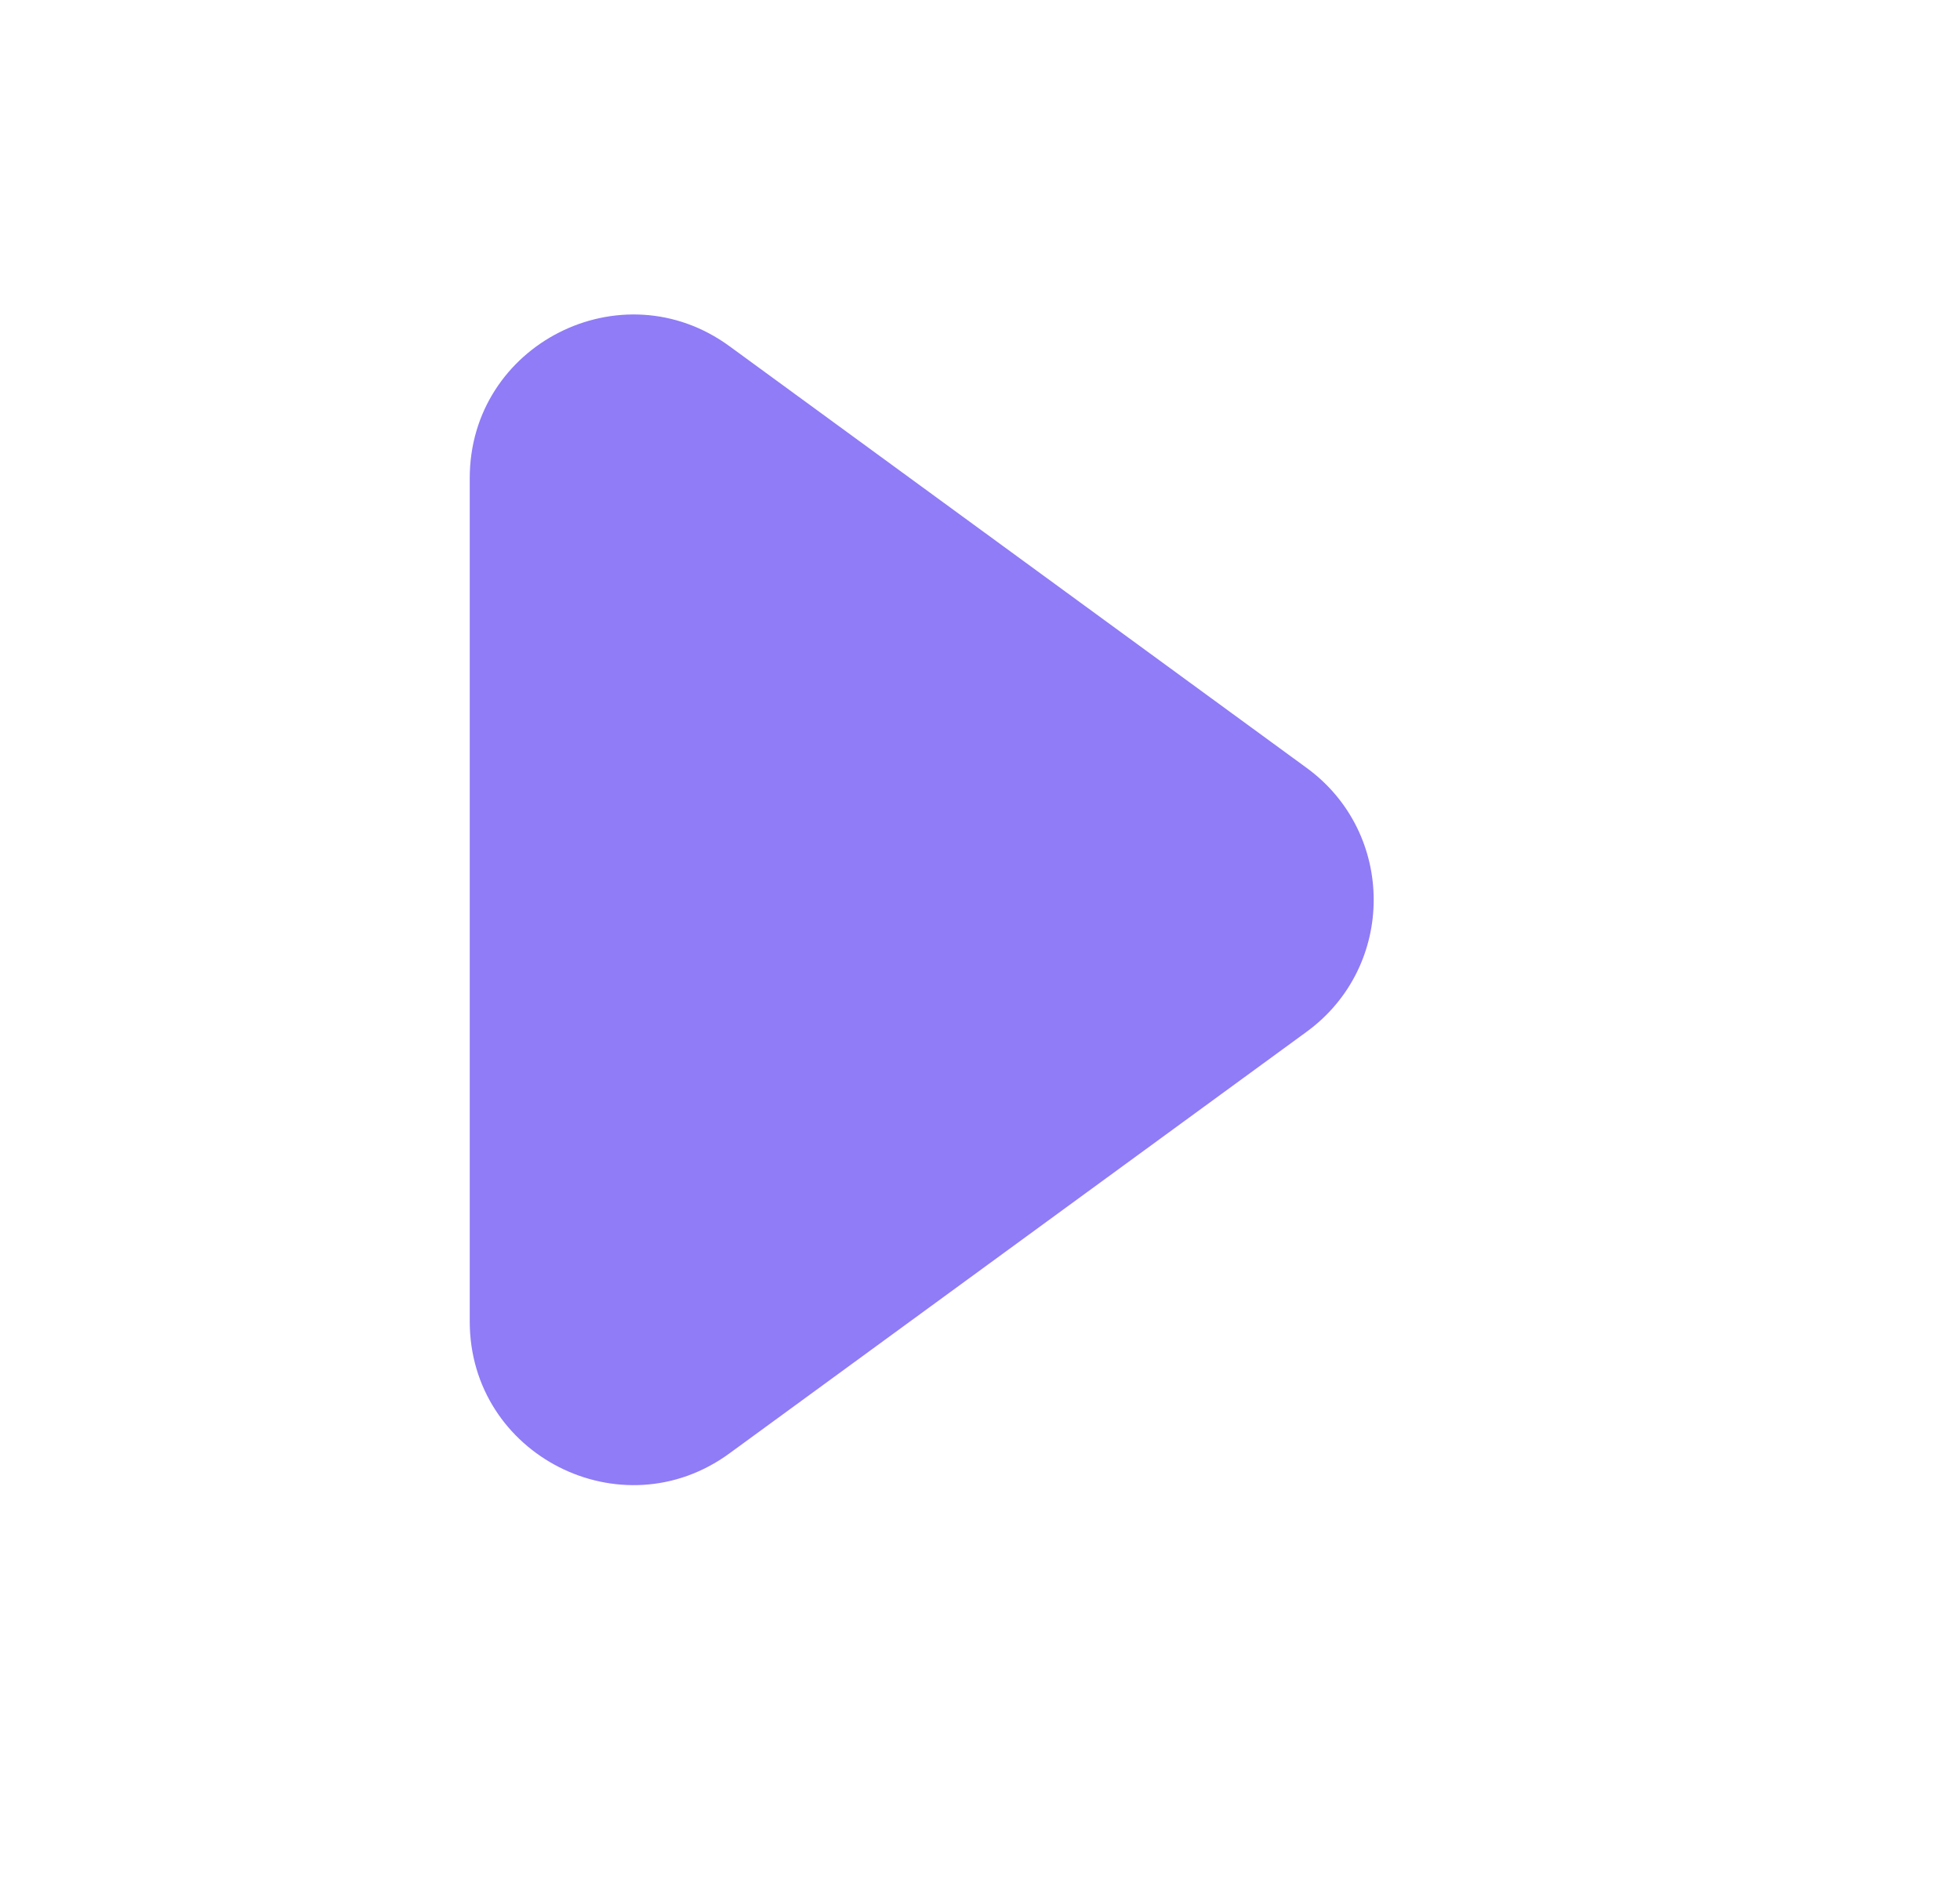 <svg width="24" height="23" viewBox="0 0 24 23" fill="none" xmlns="http://www.w3.org/2000/svg">
<path d="M8.932 17.801C7.611 18.767 5.752 17.823 5.752 16.186V5.855C5.752 4.218 7.611 3.275 8.932 4.24L16.001 9.406C17.094 10.205 17.094 11.836 16.001 12.636L8.932 17.801Z" fill="#8F7CF6"/>
</svg>
